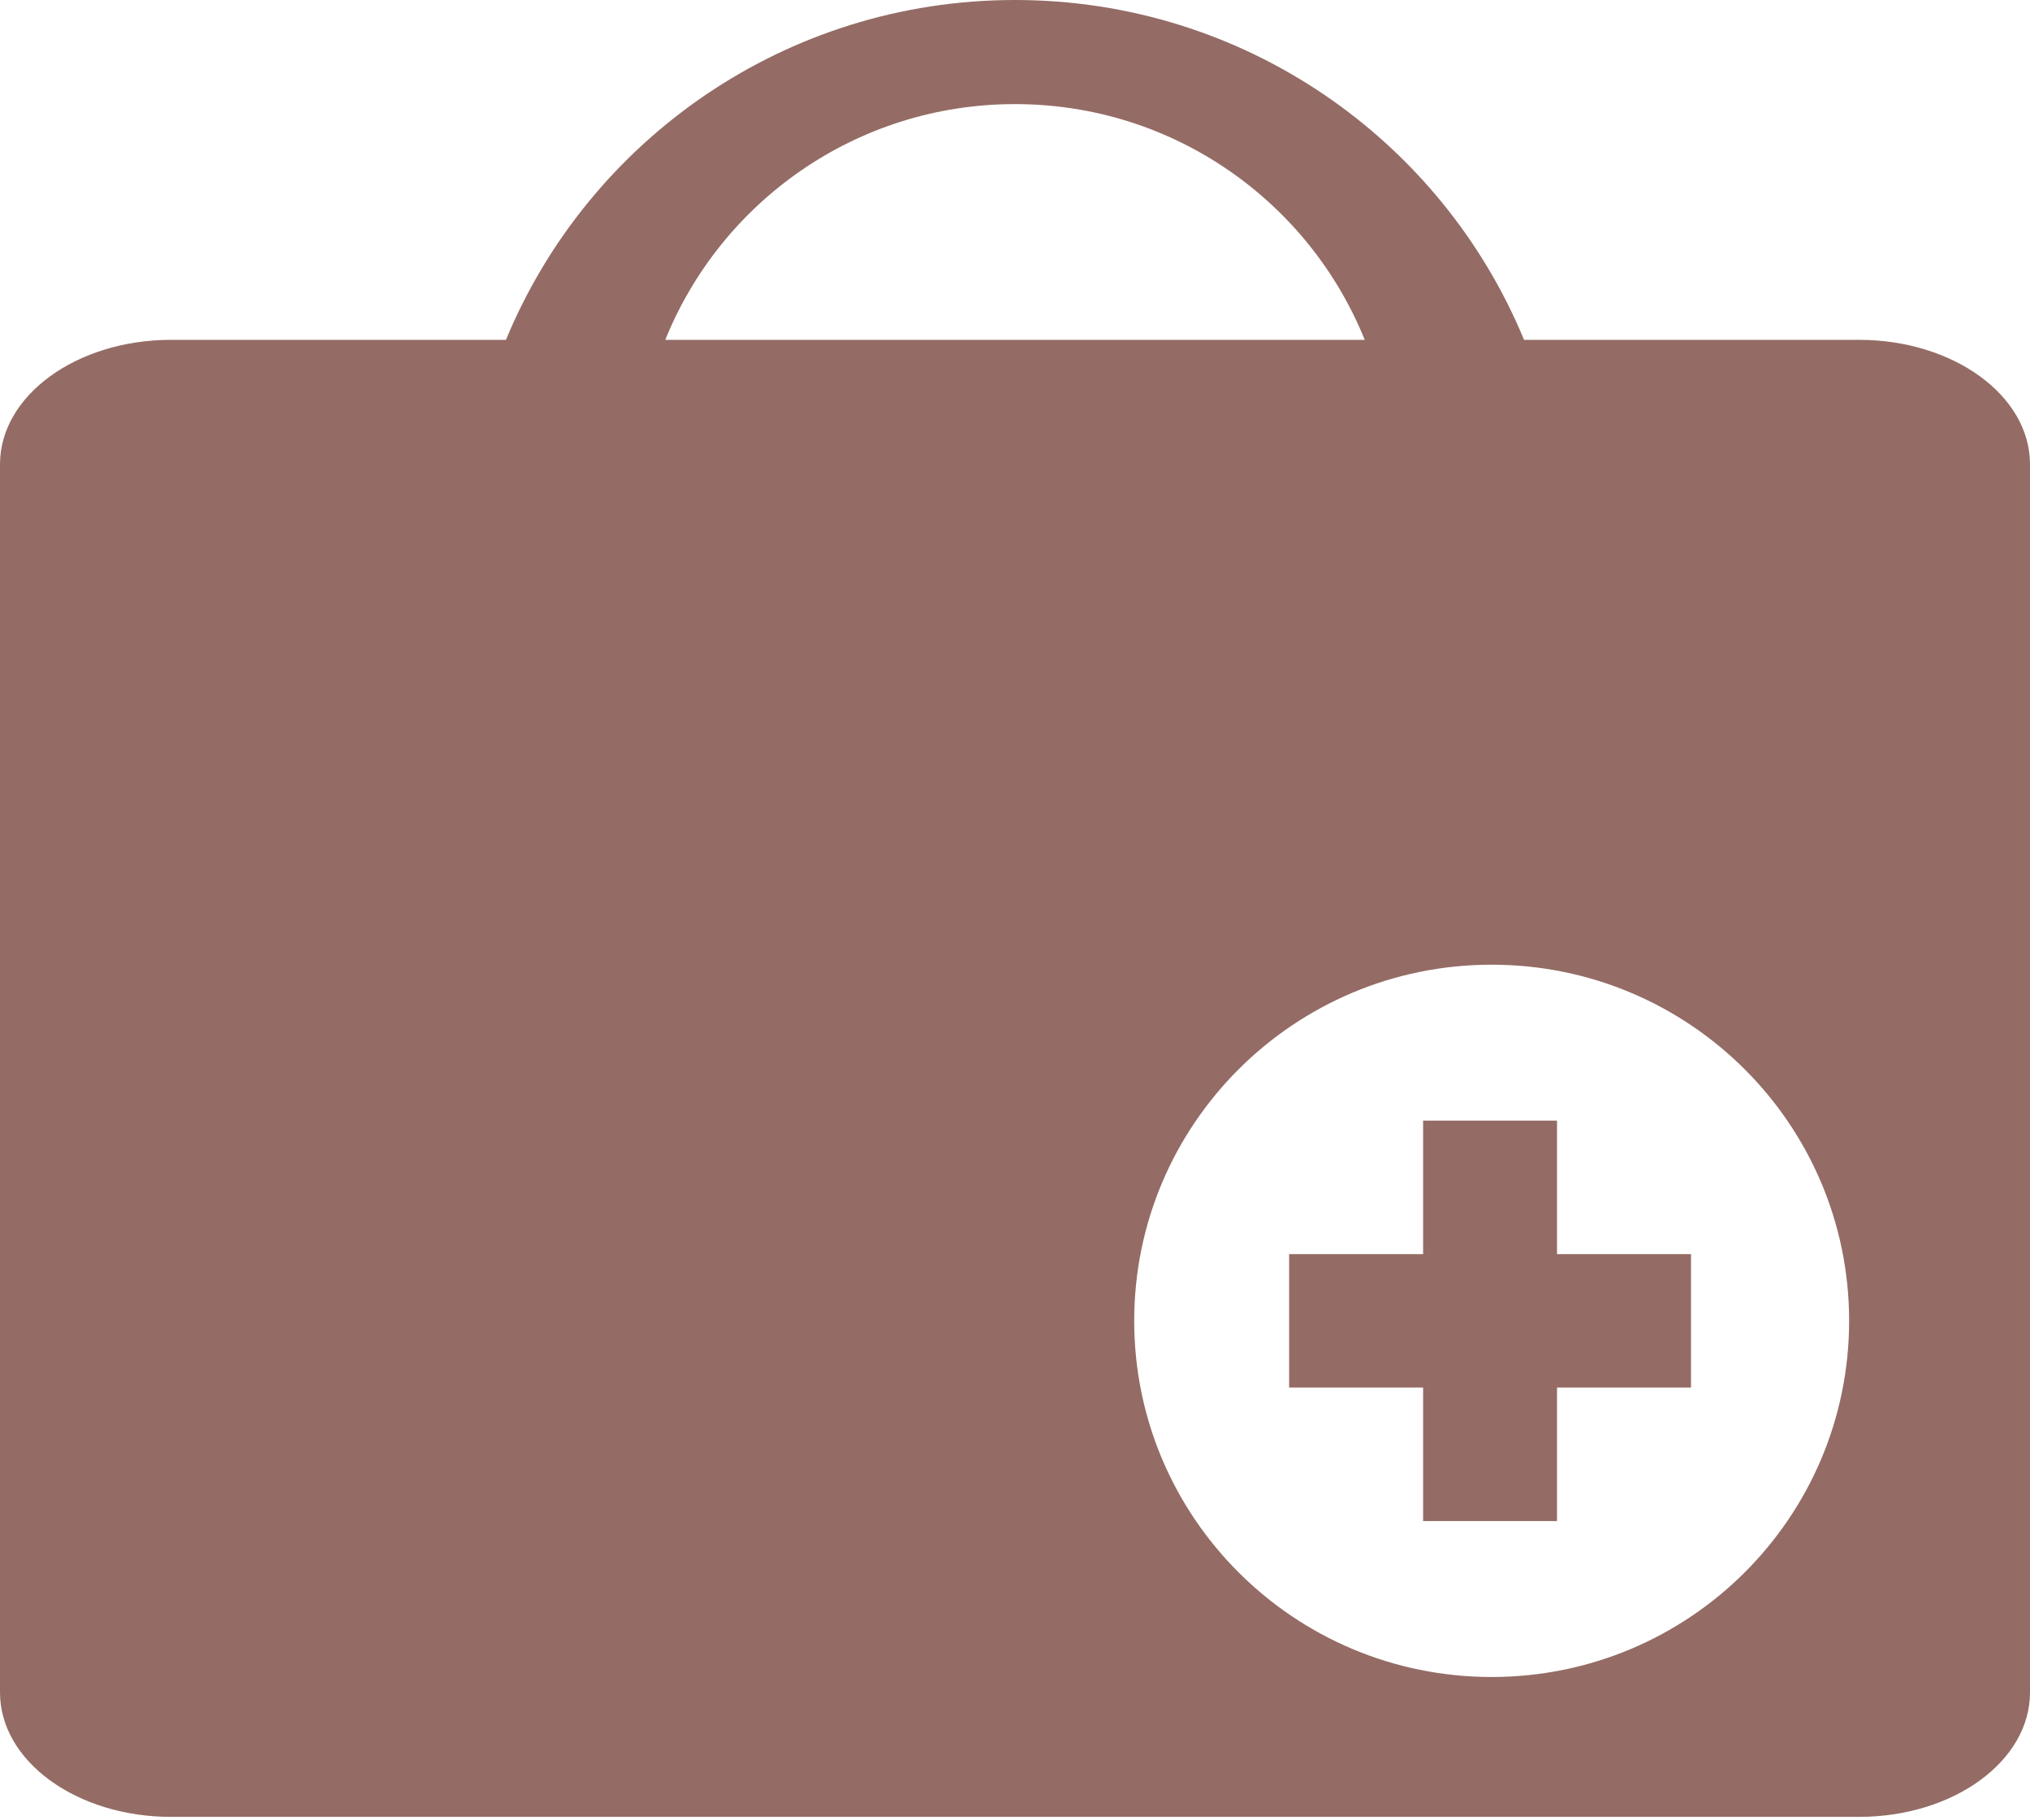 <?xml version="1.0" encoding="UTF-8" standalone="no"?>
<svg width="29px" height="26px" viewBox="0 0 29 26" version="1.1" xmlns="http://www.w3.org/2000/svg" xmlns:xlink="http://www.w3.org/1999/xlink" xmlns:sketch="http://www.bohemiancoding.com/sketch/ns">
    <!-- Generator: Sketch 3.3.3 (12081) - http://www.bohemiancoding.com/sketch -->
    <title>doctor</title>
    <desc>Created with Sketch.</desc>
    <defs></defs>
    <g id="Magiczny-Bank" stroke="none" stroke-width="1" fill="none" fill-rule="evenodd" sketch:type="MSPage">
        <g id="MAIN-SCREEN-HEALTH" sketch:type="MSArtboardGroup" transform="translate(-21, -379)">
            <g id="doctor" sketch:type="MSLayerGroup" transform="translate(21, 379)">
                <ellipse id="Oval" sketch:type="MSShapeGroup" cx="21.309" cy="18.866" rx="5.107" ry="5.087"></ellipse>
                <path d="M26.556,4.854 L21.772,4.854 C20.596,2.006 17.784,0 14.5,0 C11.217,0 8.405,2.006 7.228,4.854 L2.444,4.854 C1.094,4.854 0,5.65 0,6.631 L0,24.174 C0,25.155 1.094,25.951 2.444,25.951 L26.556,25.951 C27.906,25.951 29,25.155 29,24.174 L29,6.631 C29,5.65 27.906,4.854 26.556,4.854 L26.556,4.854 Z M14.5,1.487 C16.765,1.487 18.7,2.881 19.496,4.854 L9.504,4.854 C10.3,2.881 12.235,1.487 14.5,1.487 L14.5,1.487 Z M21.309,23.953 C18.489,23.953 16.203,21.676 16.203,18.866 C16.203,16.057 18.489,13.779 21.309,13.779 C24.13,13.779 26.416,16.057 26.416,18.866 C26.416,21.676 24.13,23.953 21.309,23.953 L21.309,23.953 Z" id="Shape" fill="#946C65" sketch:type="MSShapeGroup"></path>
                <path d="M24.157,17.913 L22.243,17.913 L22.243,16.006 L20.33,16.006 L20.33,17.913 L18.416,17.913 L18.416,19.819 L20.33,19.819 L20.33,21.726 L22.243,21.726 L22.243,19.819 L24.157,19.819 L24.157,17.913 Z" id="Shape" fill="#946C65" sketch:type="MSShapeGroup"></path>
            </g>
        </g>
    </g>
</svg>